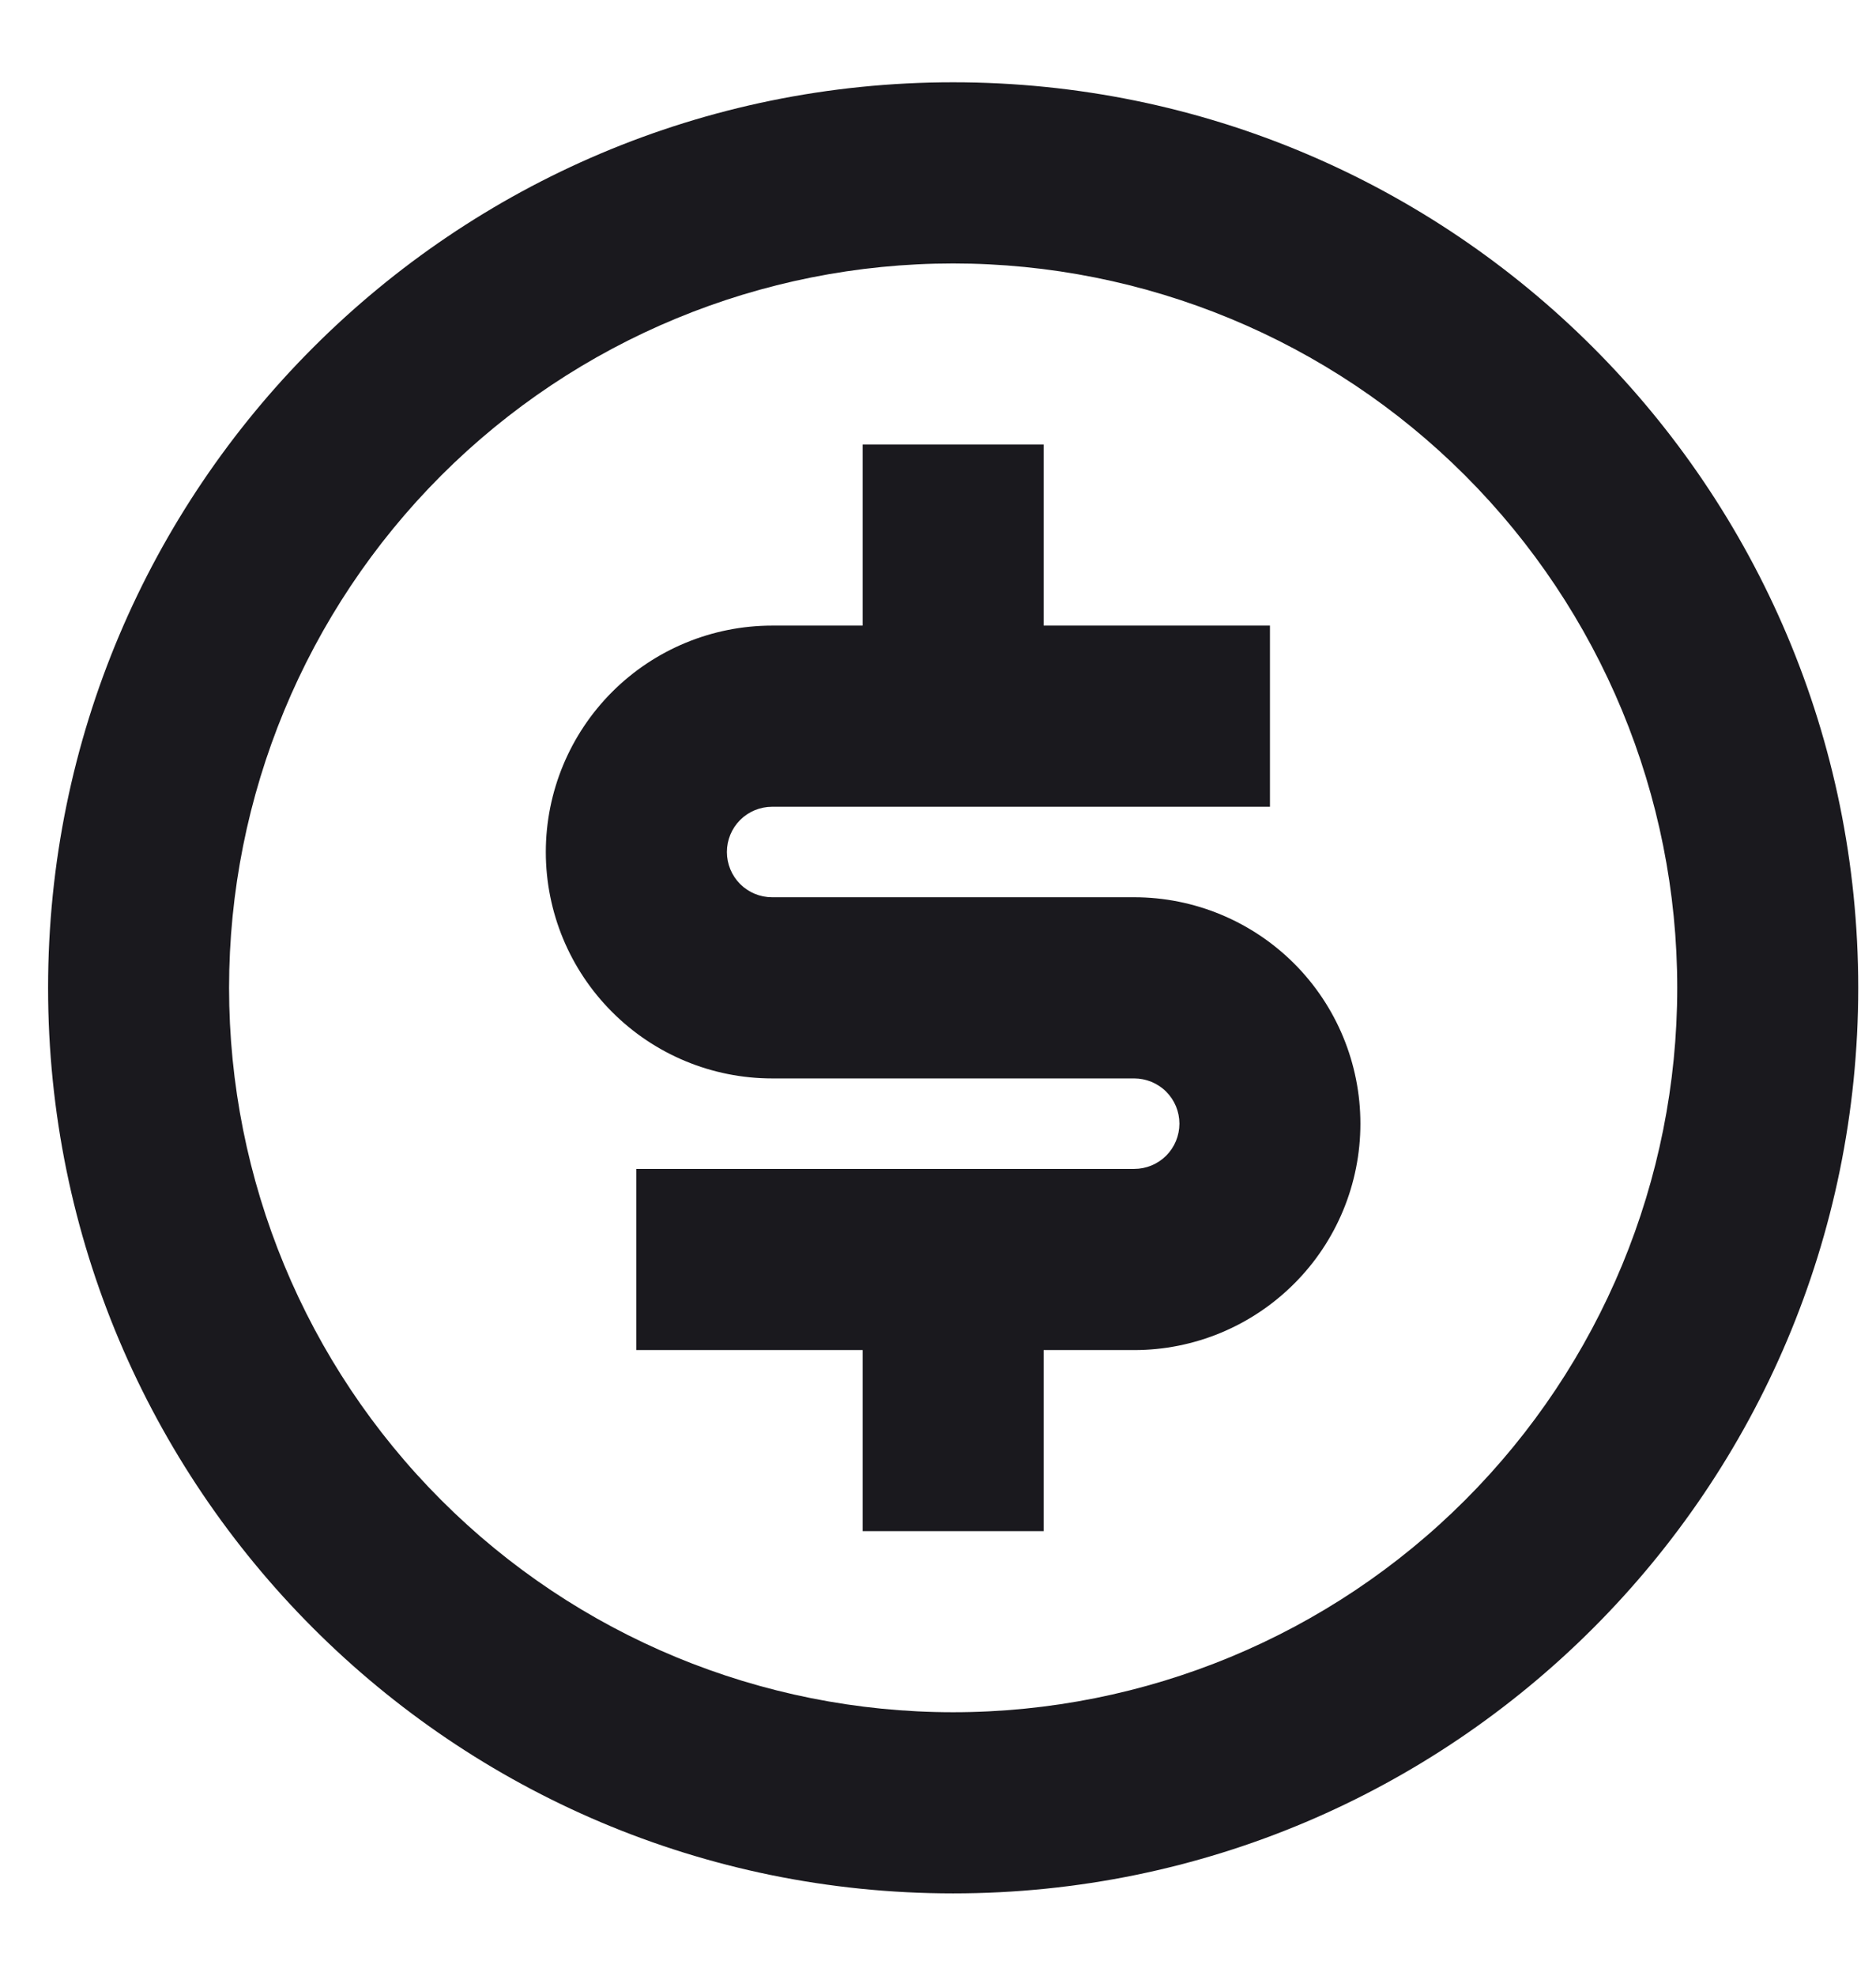 <svg width="19" height="20" viewBox="0 0 19 20" fill="none" xmlns="http://www.w3.org/2000/svg">
<path d="M9.653 19.167C4.591 19.167 0.487 15.063 0.487 10C0.487 4.937 4.591 0.833 9.653 0.833C14.716 0.833 18.82 4.937 18.82 10C18.82 15.063 14.716 19.167 9.653 19.167ZM9.653 17.333C11.598 17.333 13.464 16.561 14.839 15.185C16.214 13.81 16.987 11.945 16.987 10C16.987 8.055 16.214 6.19 14.839 4.814C13.464 3.439 11.598 2.667 9.653 2.667C7.708 2.667 5.843 3.439 4.468 4.814C3.093 6.19 2.32 8.055 2.32 10C2.32 11.945 3.093 13.81 4.468 15.185C5.843 16.561 7.708 17.333 9.653 17.333ZM6.445 11.833H11.487C11.608 11.833 11.725 11.785 11.811 11.699C11.897 11.613 11.945 11.496 11.945 11.375C11.945 11.253 11.897 11.137 11.811 11.051C11.725 10.965 11.608 10.917 11.487 10.917H7.82C7.212 10.917 6.629 10.675 6.2 10.245C5.77 9.816 5.528 9.233 5.528 8.625C5.528 8.017 5.77 7.434 6.2 7.004C6.629 6.575 7.212 6.333 7.82 6.333H8.737V4.5H10.57V6.333H12.862V8.167H7.82C7.698 8.167 7.582 8.215 7.496 8.301C7.41 8.387 7.362 8.503 7.362 8.625C7.362 8.746 7.41 8.863 7.496 8.949C7.582 9.035 7.698 9.083 7.82 9.083H11.487C12.095 9.083 12.677 9.325 13.107 9.754C13.537 10.184 13.778 10.767 13.778 11.375C13.778 11.983 13.537 12.566 13.107 12.995C12.677 13.425 12.095 13.667 11.487 13.667H10.57V15.5H8.737V13.667H6.445V11.833Z" fill="#1A191E"/>
</svg>
